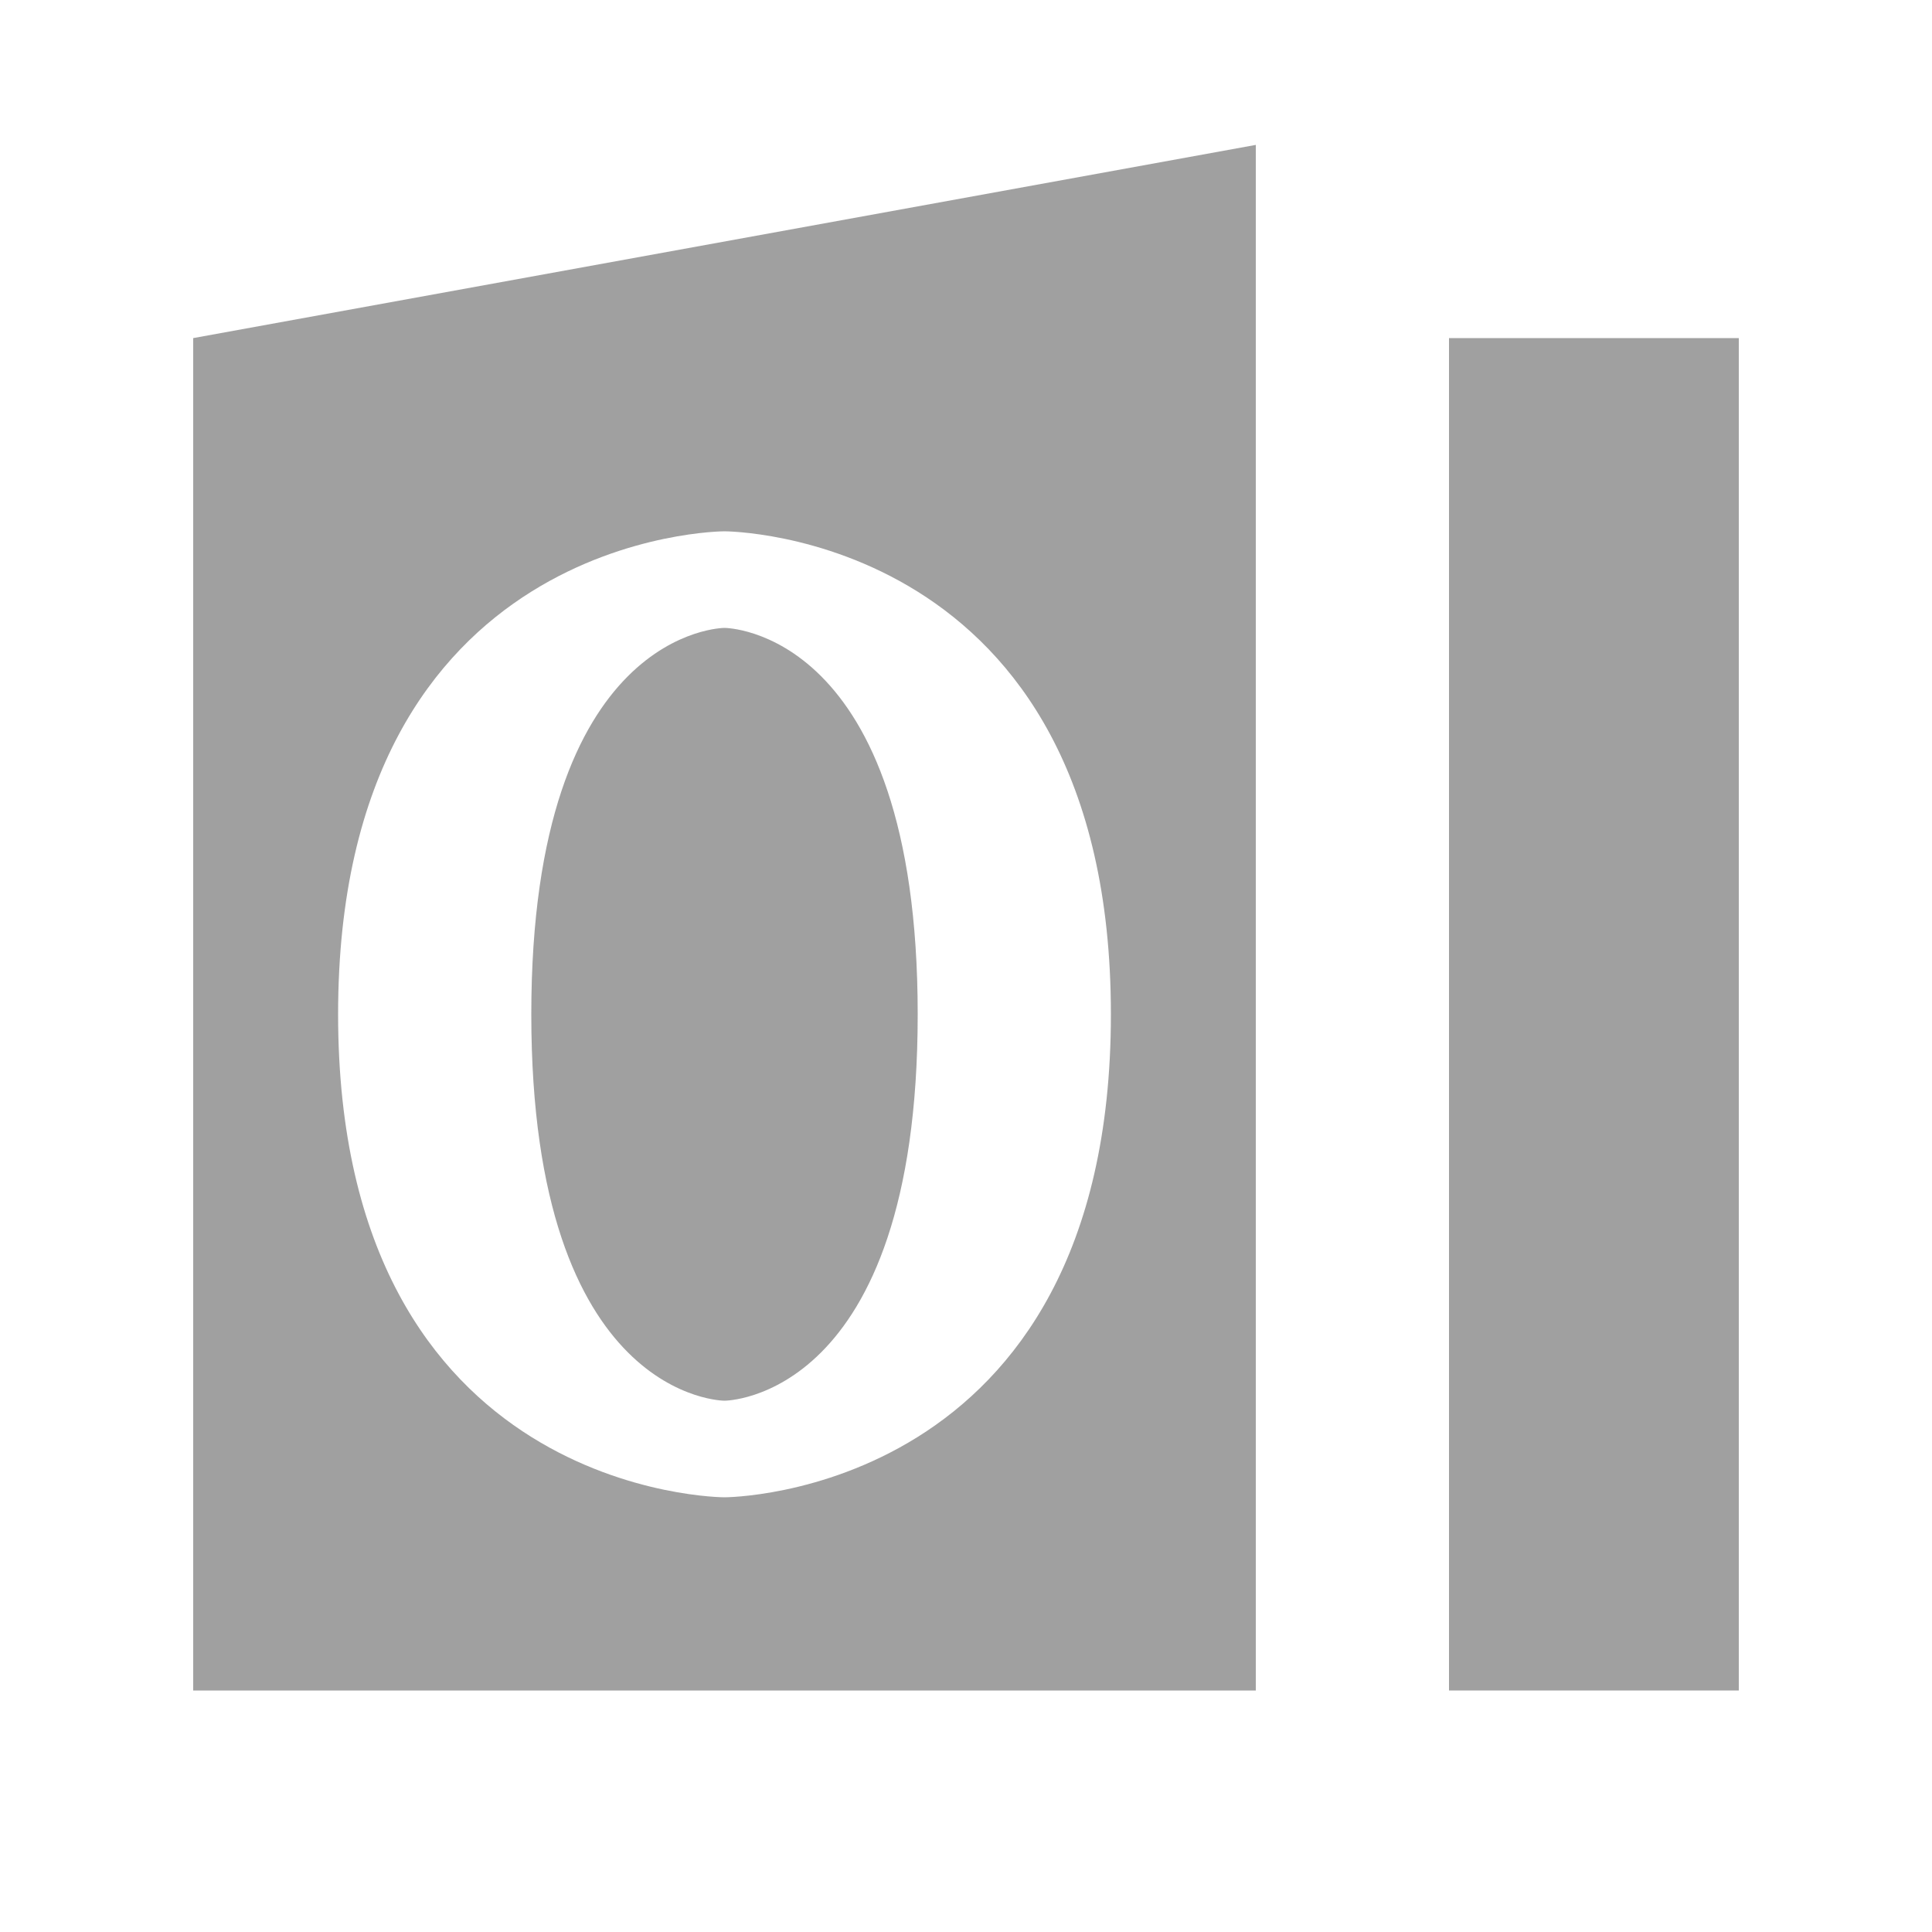 <svg version="1.1" viewBox="0 0 200 200" xmlns="http://www.w3.org/2000/svg" xmlns:xlink="http://www.w3.org/1999/xlink">
<g fill="#A0A0A0">
<path d="M150.00,35.00 L180.00,35.00 L180.00,175.00 L150.00,175.00 L150.00,35.00 Z"/>
<path d="M20.00,35.00 L130.00,15.00 L130.00,175.00 L20.00,175.00 L20.00,35.00 M75.00,55.00 C75.00,55.00 115.00,55.00 115.00,105.00 C115.00,155.00 75.00,155.00 75.00,155.00 C75.00,155.00 35.00,155.00 35.00,105.00 C35.00,55.00 75.00,55.00 75.00,55.00 M75.00,65.00 C75.00,65.00 55.00,65.00 55.00,105.00 C55.00,145.00 75.00,145.00 75.00,145.00 C75.00,145.00 95.00,145.00 95.00,105.00 C95.00,65.00 75.00,65.00 75.00,65.00 Z" fill-rule="evenodd" />
</g>
</svg>

